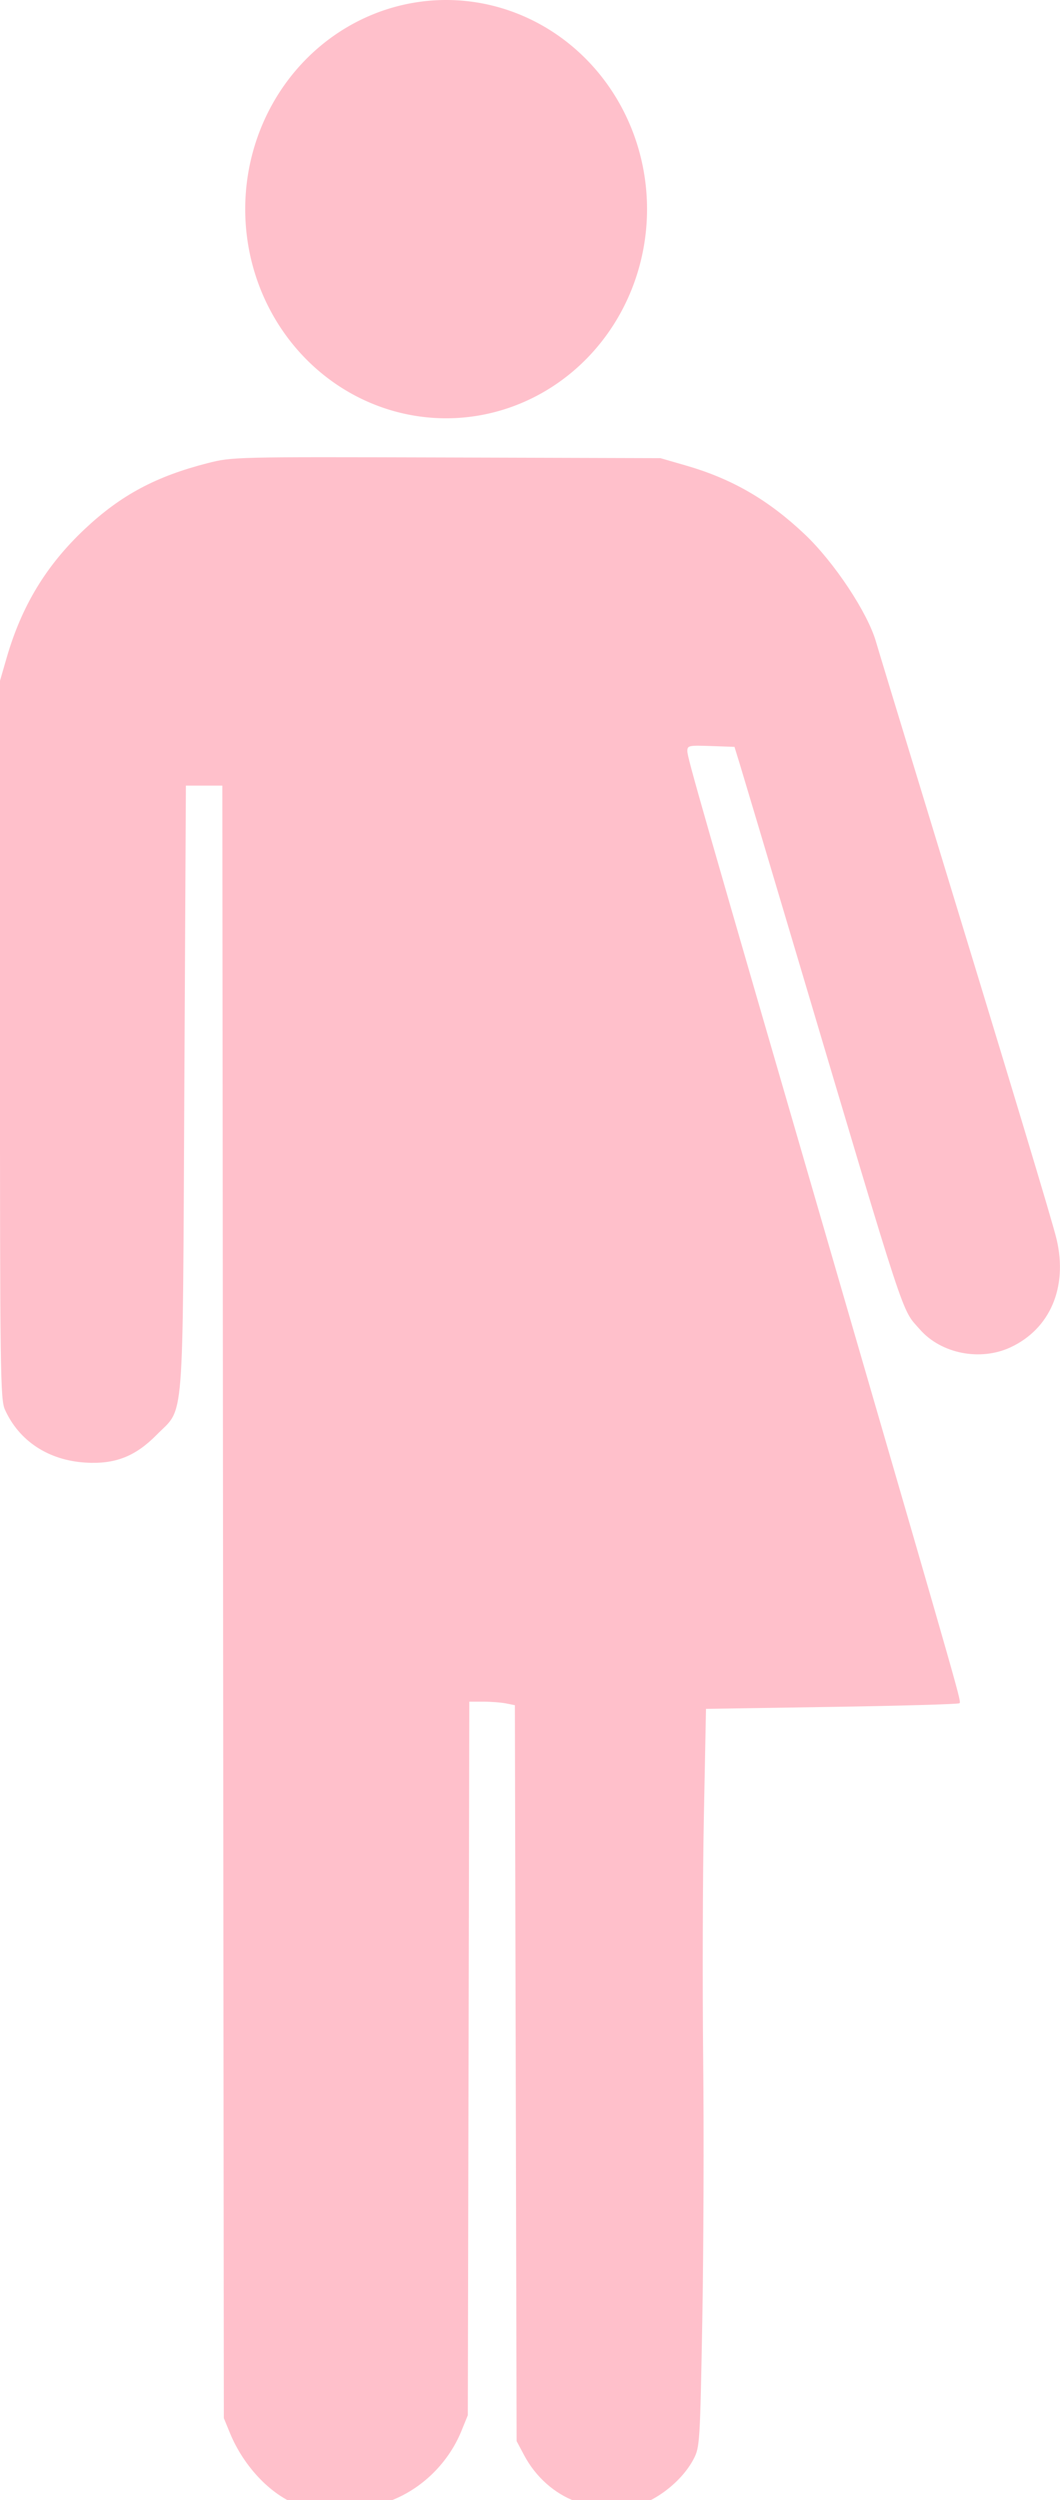 <?xml version="1.0" encoding="UTF-8" standalone="no"?>
<!-- Created with Inkscape (http://www.inkscape.org/) -->

<svg
   width="97.719mm"
   height="230.355mm"
   viewBox="0 0 97.719 230.355"
   version="1.1"
   id="svg1"
   xml:space="preserve"
   inkscape:version="1.4 (1:1.4+202410161351+e7c3feb100)"
   sodipodi:docname="person-icon-pink.svg"
   xmlns:inkscape="http://www.inkscape.org/namespaces/inkscape"
   xmlns:sodipodi="http://sodipodi.sourceforge.net/DTD/sodipodi-0.dtd"
   xmlns="http://www.w3.org/2000/svg"
   xmlns:svg="http://www.w3.org/2000/svg"><sodipodi:namedview
     id="namedview1"
     pagecolor="#ffffff"
     bordercolor="#666666"
     borderopacity="1.0"
     inkscape:showpageshadow="2"
     inkscape:pageopacity="0.0"
     inkscape:pagecheckerboard="0"
     inkscape:deskcolor="#d1d1d1"
     inkscape:document-units="mm"
     inkscape:zoom="0.1767767"
     inkscape:cx="-93.338095"
     inkscape:cy="1643.3162"
     inkscape:window-width="1854"
     inkscape:window-height="1003"
     inkscape:window-x="0"
     inkscape:window-y="0"
     inkscape:window-maximized="1"
     inkscape:current-layer="layer1"
     showgrid="false" /><defs
     id="defs1"><clipPath
       clipPathUnits="userSpaceOnUse"
       id="clipPath2"><rect
         style="fill:#818181;fill-opacity:0.512;stroke:none;stroke-width:0.565;stroke-linecap:round;stroke-linejoin:round;stroke-opacity:1;paint-order:stroke markers fill"
         id="rect3"
         width="104.395"
         height="230.867"
         x="304.14"
         y="54.463" /></clipPath><clipPath
       clipPathUnits="userSpaceOnUse"
       id="clipPath5"><rect
         style="fill:#818181;fill-opacity:0.512;stroke:none;stroke-width:0.565;stroke-linecap:round;stroke-linejoin:round;stroke-opacity:1;paint-order:stroke markers fill"
         id="rect5"
         width="117.693"
         height="197.097"
         x="43.468"
         y="62.594" /></clipPath><clipPath
       clipPathUnits="userSpaceOnUse"
       id="clipPath1"><rect
         style="fill:#ffc0cb;stroke-width:0.565;stroke-linecap:round;stroke-linejoin:round;paint-order:stroke markers fill"
         id="rect2"
         width="103.273"
         height="230.68"
         x="50.295"
         y="28.322" /></clipPath><clipPath
       clipPathUnits="userSpaceOnUse"
       id="clipPath3"><rect
         style="fill:#ffc0cb;stroke-width:0.565;stroke-linecap:round;stroke-linejoin:round;paint-order:stroke markers fill"
         id="rect4"
         width="103.273"
         height="230.68"
         x="50.295"
         y="28.322" /></clipPath></defs><g
     inkscape:label="Layer 1"
     inkscape:groupmode="layer"
     id="layer1"
     transform="translate(-52.727,-28.647)"><path
       d="m 93.888,70.798 c -19.603,-0.06 -19.745,-0.058 -22.029,0.525 -4.768,1.216 -8.008,2.954 -11.321,6.07 -3.546,3.336 -5.811,7.069 -7.201,11.869 l -0.611,2.112 v 33.073 c 0,30.829 0.031,33.142 0.459,34.088 1.306,2.887 4.006,4.66 7.42,4.872 2.723,0.168 4.596,-0.562 6.563,-2.558 2.589,-2.628 2.389,-0.121 2.553,-31.97 l 0.143,-27.847 h 1.68 1.68 l 0.069,75.208 0.069,75.208 0.567,1.381 c 1.252,3.05 3.883,5.945 6.777,6.785 1.163,0.337 -0.246,0.05 -14.753,0.172 -8.877,0.074 7.494,0.135 36.38,0.134 30.893,-4.8e-4 43.368,-0.057 30.295,-0.137 -12.224,-0.075 -22.092,-0.02 -21.916,-0.055 2.378,-0.473 4.879,-2.449 5.961,-4.519 0.565,-1.08 0.59,-1.481 0.797,-12.757 0.117,-6.403 0.154,-17.238 0.081,-24.077 -0.073,-6.839 -0.044,-16.9 0.064,-22.357 l 0.196,-9.922 11.601,-0.18 c 6.381,-0.099 11.671,-0.25 11.756,-0.335 0.183,-0.183 0.428,0.681 -11.04,-38.775 -12.891,-44.349 -14.037,-48.347 -14.037,-48.955 0,-0.511 0.131,-0.539 2.172,-0.467 l 2.173,0.077 0.49,1.587 c 0.269,0.873 2.633,8.791 5.253,17.595 10.273,34.521 9.613,32.517 11.354,34.5 1.96,2.233 5.561,2.941 8.35,1.643 3.651,-1.7 5.29,-5.535 4.251,-9.949 -0.381,-1.62 -3.913,-13.317 -12.619,-41.804 -2.068,-6.767 -3.879,-12.72 -4.024,-13.229 -0.764,-2.689 -3.863,-7.364 -6.589,-9.94 -3.345,-3.162 -6.691,-5.098 -10.925,-6.321 l -2.363,-0.683 z m 2.104,114.636 h 1.287 c 0.708,0 1.652,0.073 2.1,0.162 l 0.813,0.163 0.08,33.902 0.08,33.903 0.705,1.323 c 1.05,1.969 2.77,3.505 4.75,4.24 l 1.689,0.627 -10.451,-0.001 -10.451,-10e-4 1.597,-0.506 c 3.124,-0.991 5.799,-3.49 7.07,-6.607 l 0.593,-1.455 0.069,-32.874 z"
       style="baseline-shift:baseline;display:inline;overflow:visible;fill:#ffc0cb;fill-opacity:1;stroke:none;stroke-width:1.2;stroke-dasharray:none;stroke-opacity:1;enable-background:accumulate;stop-color:#000000;stop-opacity:1"
       id="path6"
       clip-path="url(#clipPath3)" /><path
       d="M 93.855,28.647 A 18.522,19.27 0 0 0 75.333,47.917 18.522,19.27 0 0 0 93.855,67.188 18.522,19.27 0 0 0 112.376,47.917 18.522,19.27 0 0 0 93.855,28.647 Z"
       style="baseline-shift:baseline;display:inline;overflow:visible;fill:#ffc0cb;fill-opacity:1;stroke:none;stroke-width:1.2;stroke-linecap:round;stroke-linejoin:round;stroke-dasharray:none;stroke-opacity:1;paint-order:stroke markers fill;enable-background:accumulate;stop-color:#000000;stop-opacity:1"
       id="path5"
       clip-path="url(#clipPath1)" /></g></svg>
